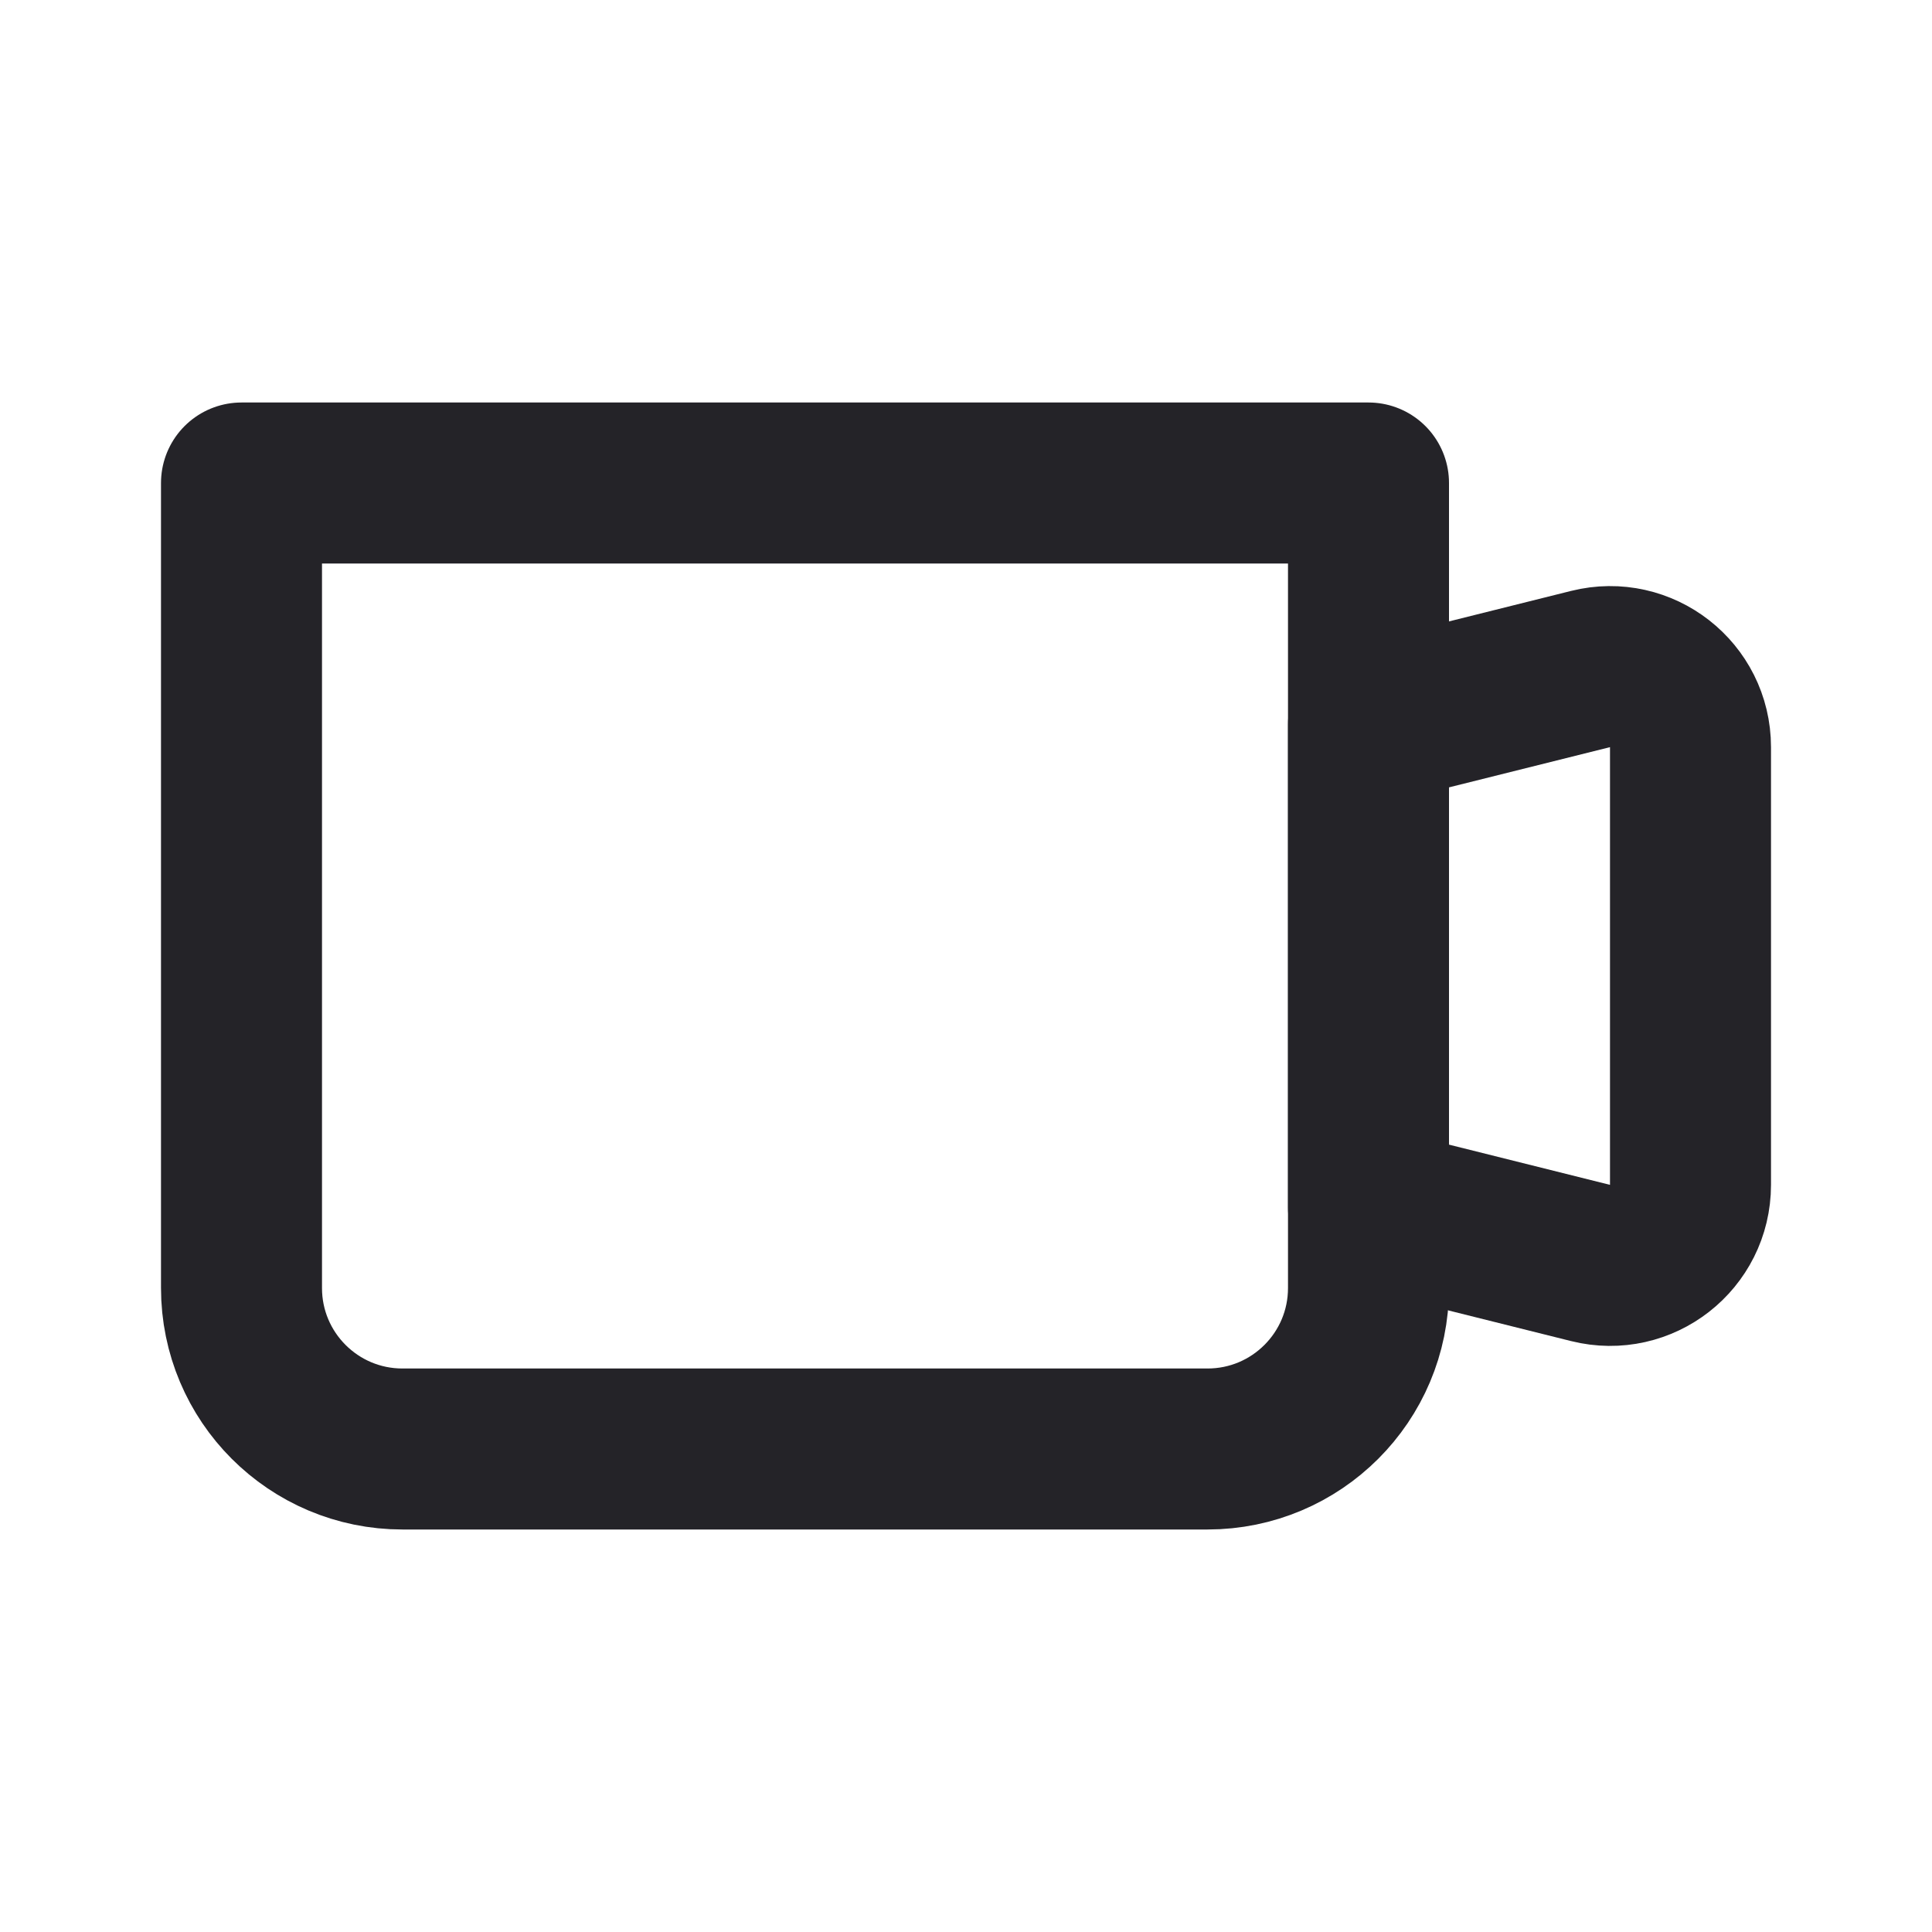 <svg width="24" height="24" viewBox="0 0 24 24" fill="none" xmlns="http://www.w3.org/2000/svg">
<path d="M3 6H17V16C17 17.105 16.105 18 15 18H5C3.895 18 3 17.105 3 16V6Z" stroke="#242328" stroke-width="2" stroke-linejoin="round"/>
<path d="M17 9L19.758 8.311C20.389 8.153 21 8.63 21 9.281V14.719C21 15.37 20.389 15.847 19.758 15.689L17 15V9Z" stroke="#242328" stroke-width="2" stroke-linejoin="round"/>
</svg>

